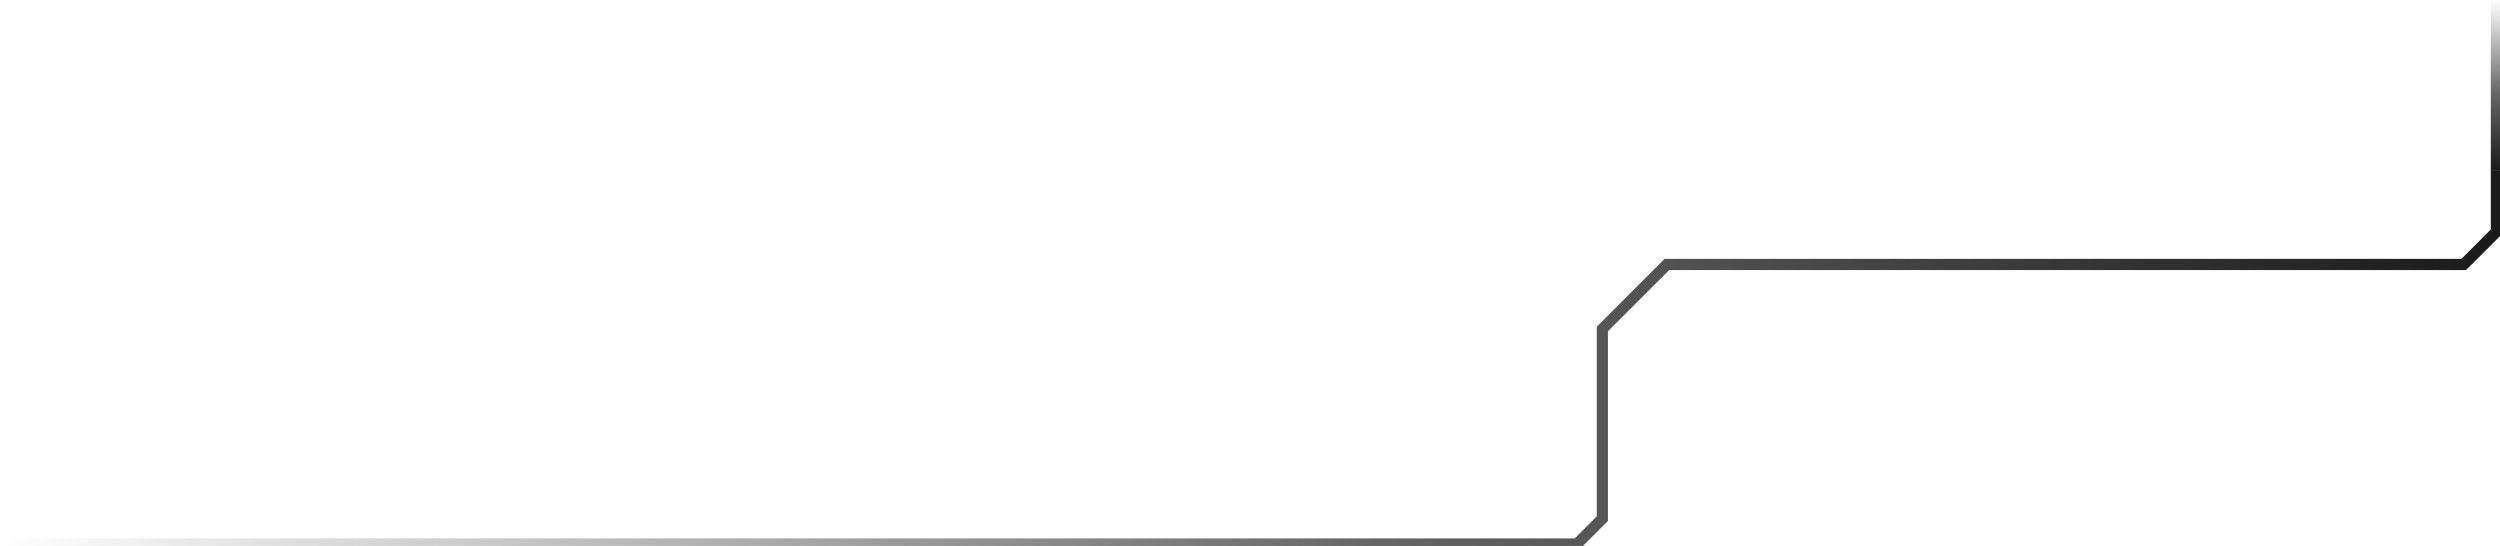 <?xml version="1.0" encoding="UTF-8"?>
<svg id="_Слой_2" data-name="Слой 2" xmlns="http://www.w3.org/2000/svg" xmlns:xlink="http://www.w3.org/1999/xlink" viewBox="0 0 893 195">
  <defs>
    <style>
      .cls-1 {
        stroke: url(#_Безымянный_градиент_32-2);
        stroke-width: 4px;
      }

      .cls-1, .cls-2 {
        fill: none;
        stroke-miterlimit: 10;
      }

      .cls-2 {
        stroke: url(#_Безымянный_градиент_32);
        stroke-width: 4px;
      }
    </style>
    <linearGradient id="_Безымянный_градиент_32" data-name="Безымянный градиент 32" x1="0" y1="128.2" x2="892.78" y2="128.2" gradientUnits="userSpaceOnUse">
      <stop offset="0" stop-color="#1a1a1a" stop-opacity="0"/>
      <stop offset=".55" stop-color="#1a1a1a" stop-opacity=".67"/>
      <stop offset="1" stop-color="#1a1a1a"/>
    </linearGradient>
    <linearGradient id="_Безымянный_градиент_32-2" data-name="Безымянный градиент 32" x1="891.71" y1="0" x2="891.71" y2="61.05" xlink:href="#_Безымянный_градиент_32"/>
  </defs>
  <g id="_Слой_1-2" data-name="Слой 1">
    <g id="_2х2" data-name="2х2">
      <g>
        <polyline class="cls-2" points="0 194.31 563.31 194.31 572.36 185.26 572.36 117.51 595.41 94.47 880.04 94.47 891.71 82.8 891.71 61.04"/>
        <line class="cls-1" x1="891.71" y1="61.05" x2="891.71"/>
      </g>
    </g>
  </g>
</svg>